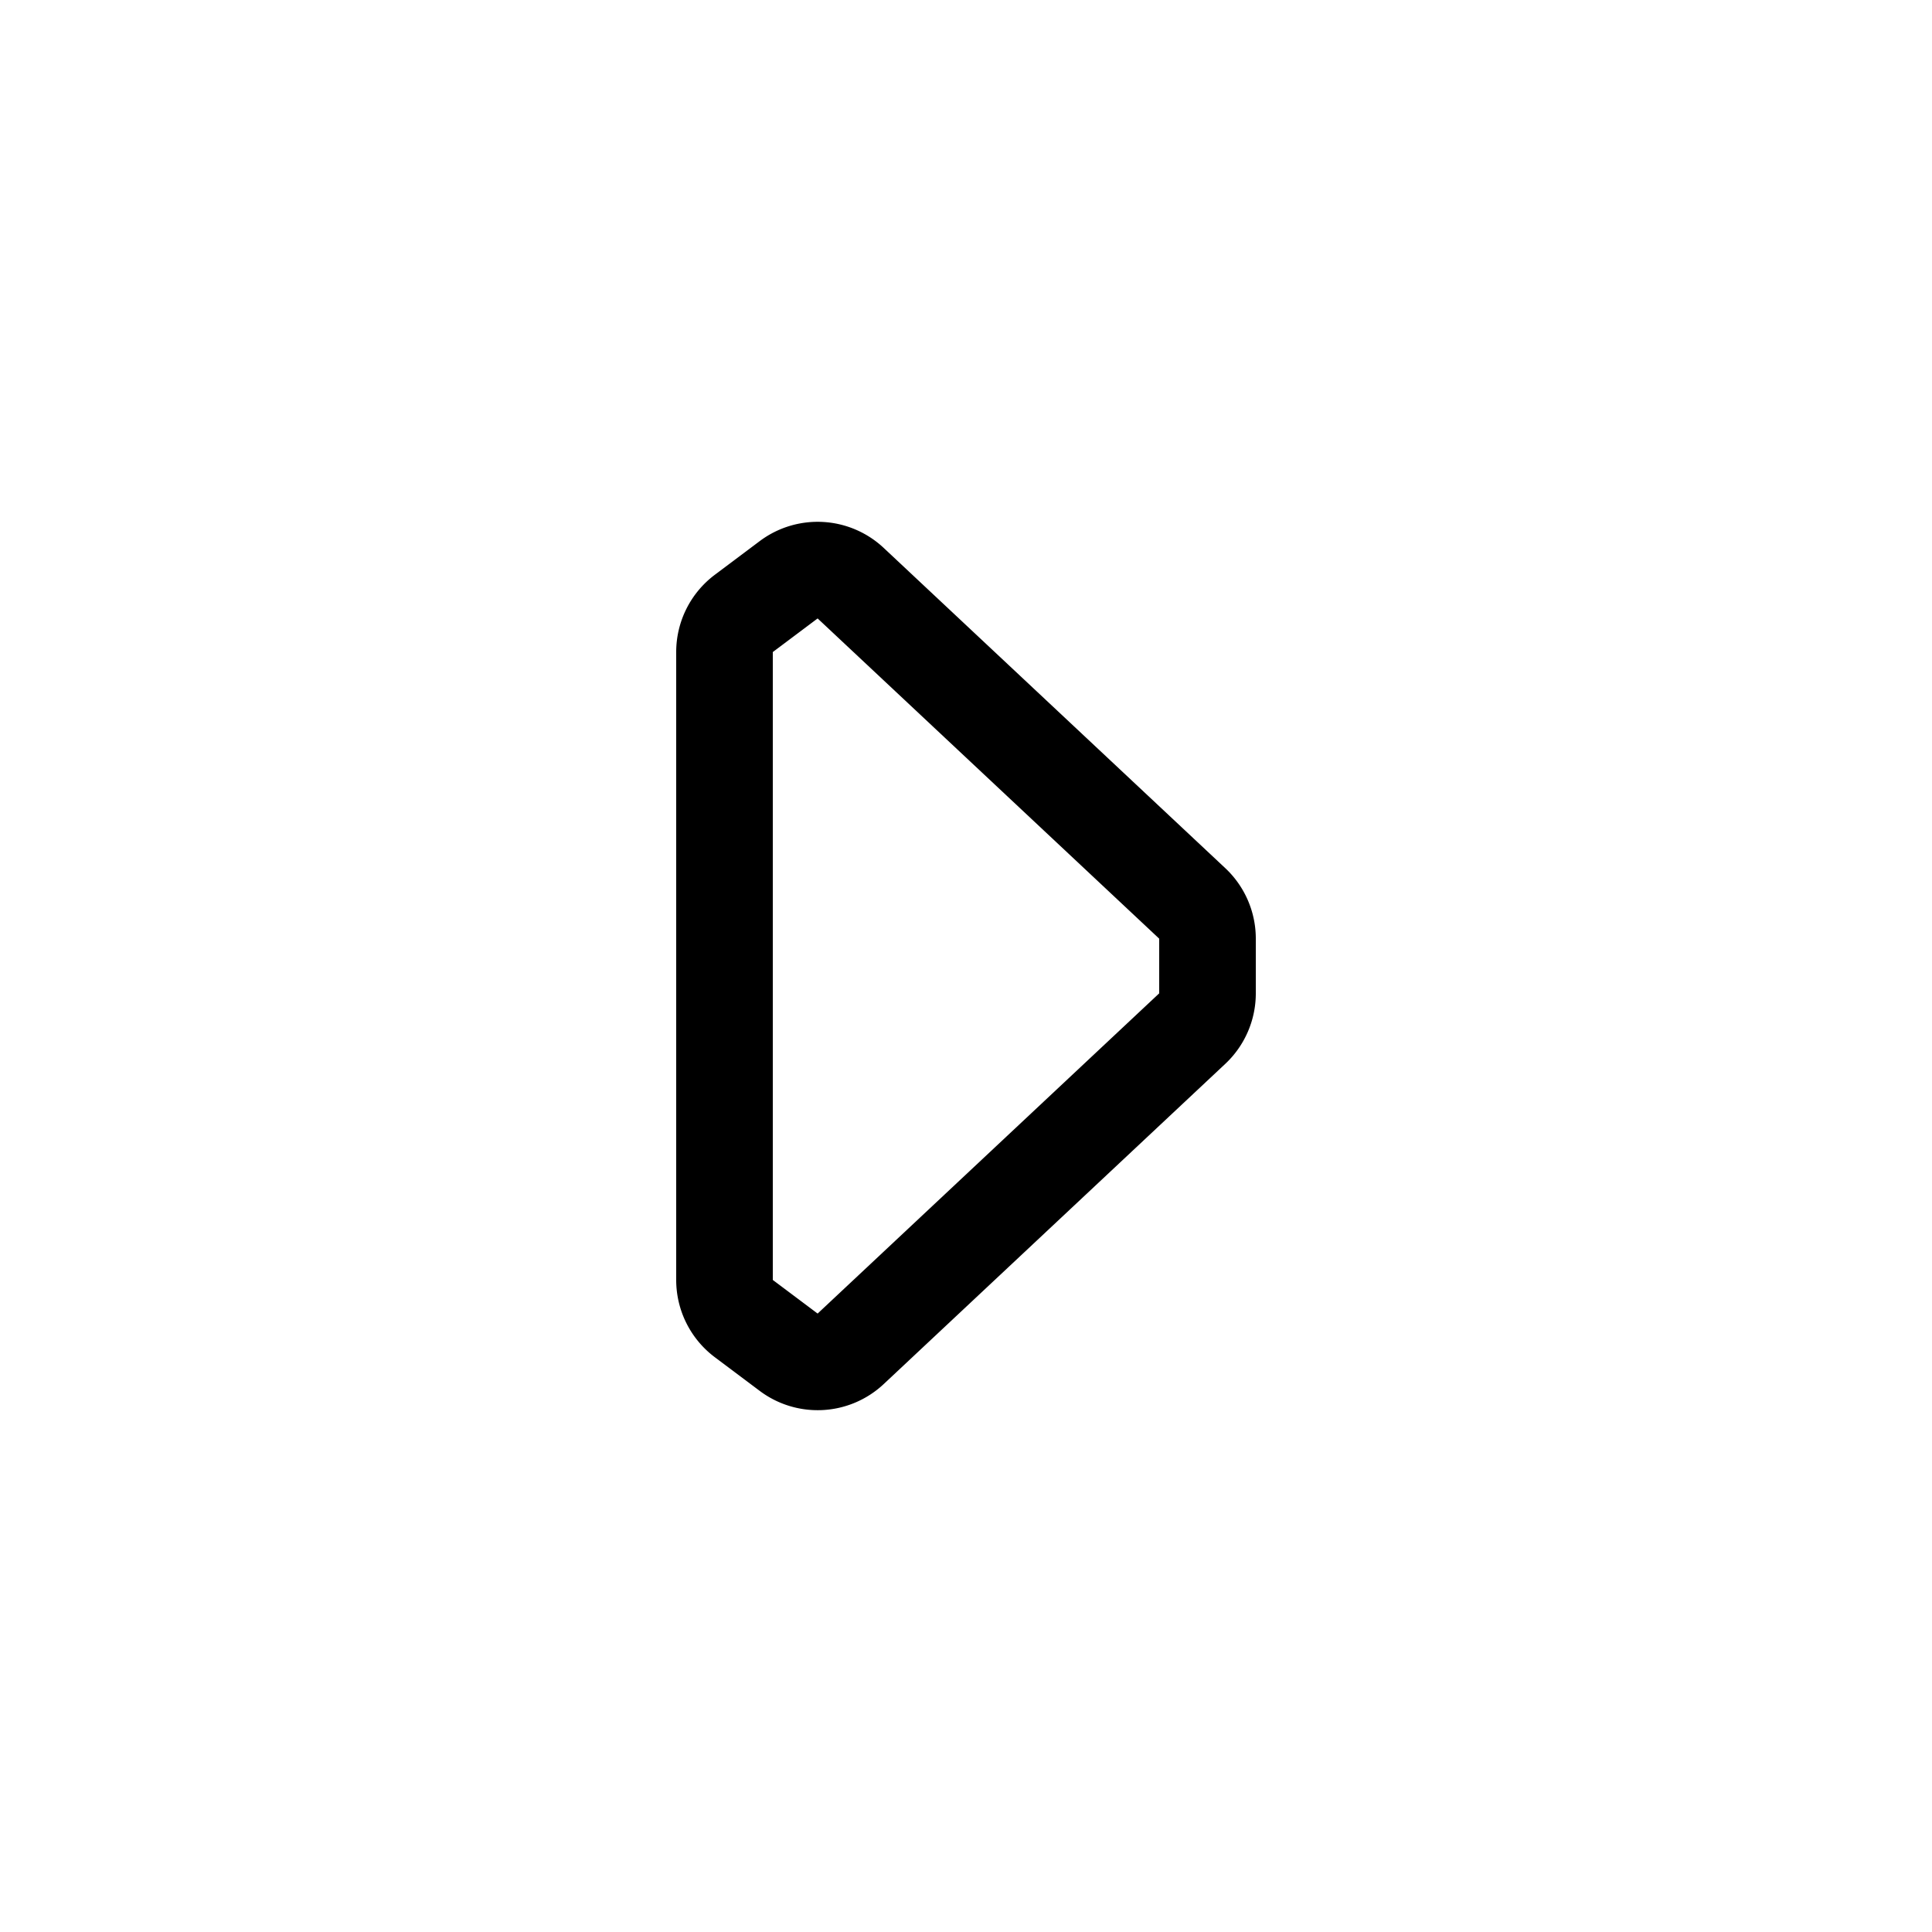 <svg xmlns="http://www.w3.org/2000/svg" width="20" height="20" viewBox="0 0 20 20"><path d="M7.864 5.602a1 1 0 0 1 1.284.07l3.536 3.315a1 1 0 0 1 .316.73v.566a1 1 0 0 1-.316.73l-3.536 3.315a1 1 0 0 1-1.284.07L7.4 14.05a1 1 0 0 1-.4-.8v-6.5a1 1 0 0 1 .4-.8l.464-.348zm.6.8L8 6.75v6.5l.464.348L12 10.283v-.566L8.464 6.402z"/></svg>